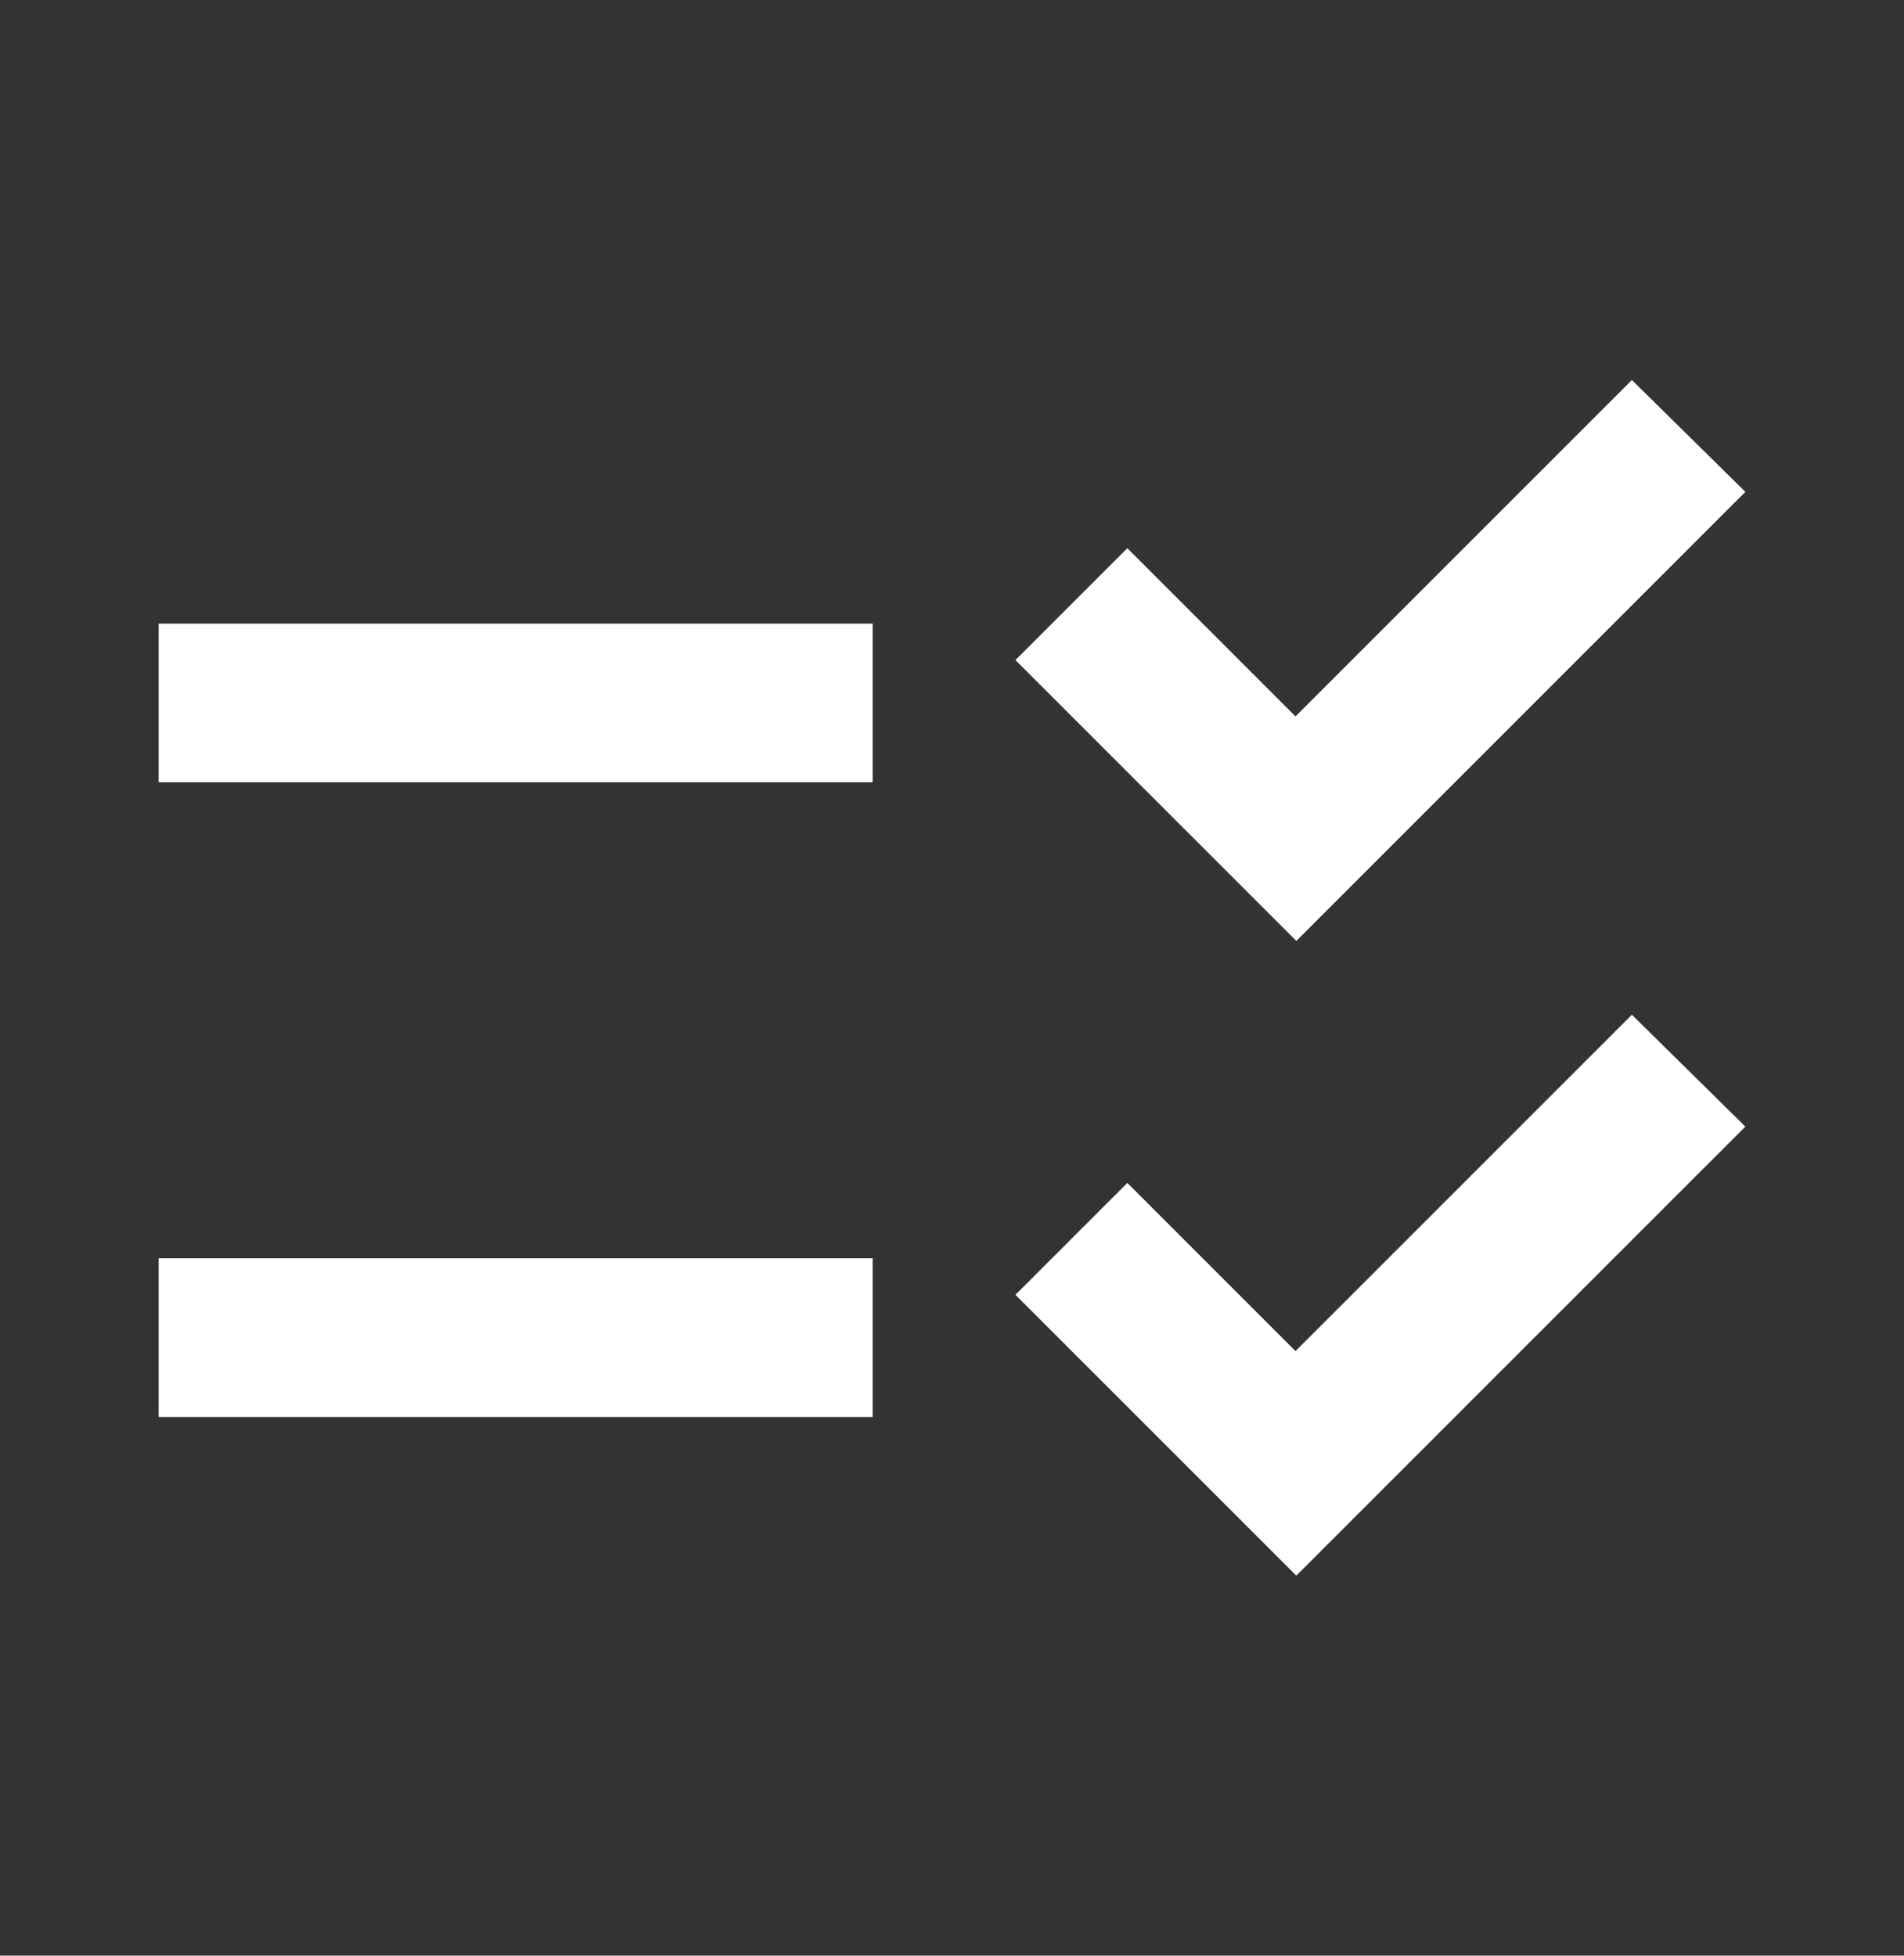 <svg width="37" height="38" viewBox="0 0 37 38" fill="none" xmlns="http://www.w3.org/2000/svg">
<rect x="0" y="0" width="37" height="38" fill="#333333" stroke="none"/>
<path d="M16.958 12.117H3.083V15.2H16.958V12.117ZM16.958 24.45H3.083V27.533H16.958V24.45ZM25.191 18.283L19.733 12.826L21.907 10.652L25.175 13.92L31.712 7.384L33.917 9.557L25.191 18.283ZM25.191 30.616L19.733 25.159L21.907 22.985L25.175 26.253L31.712 19.717L33.917 21.891L25.191 30.616Z" fill="white"/>
</svg>
